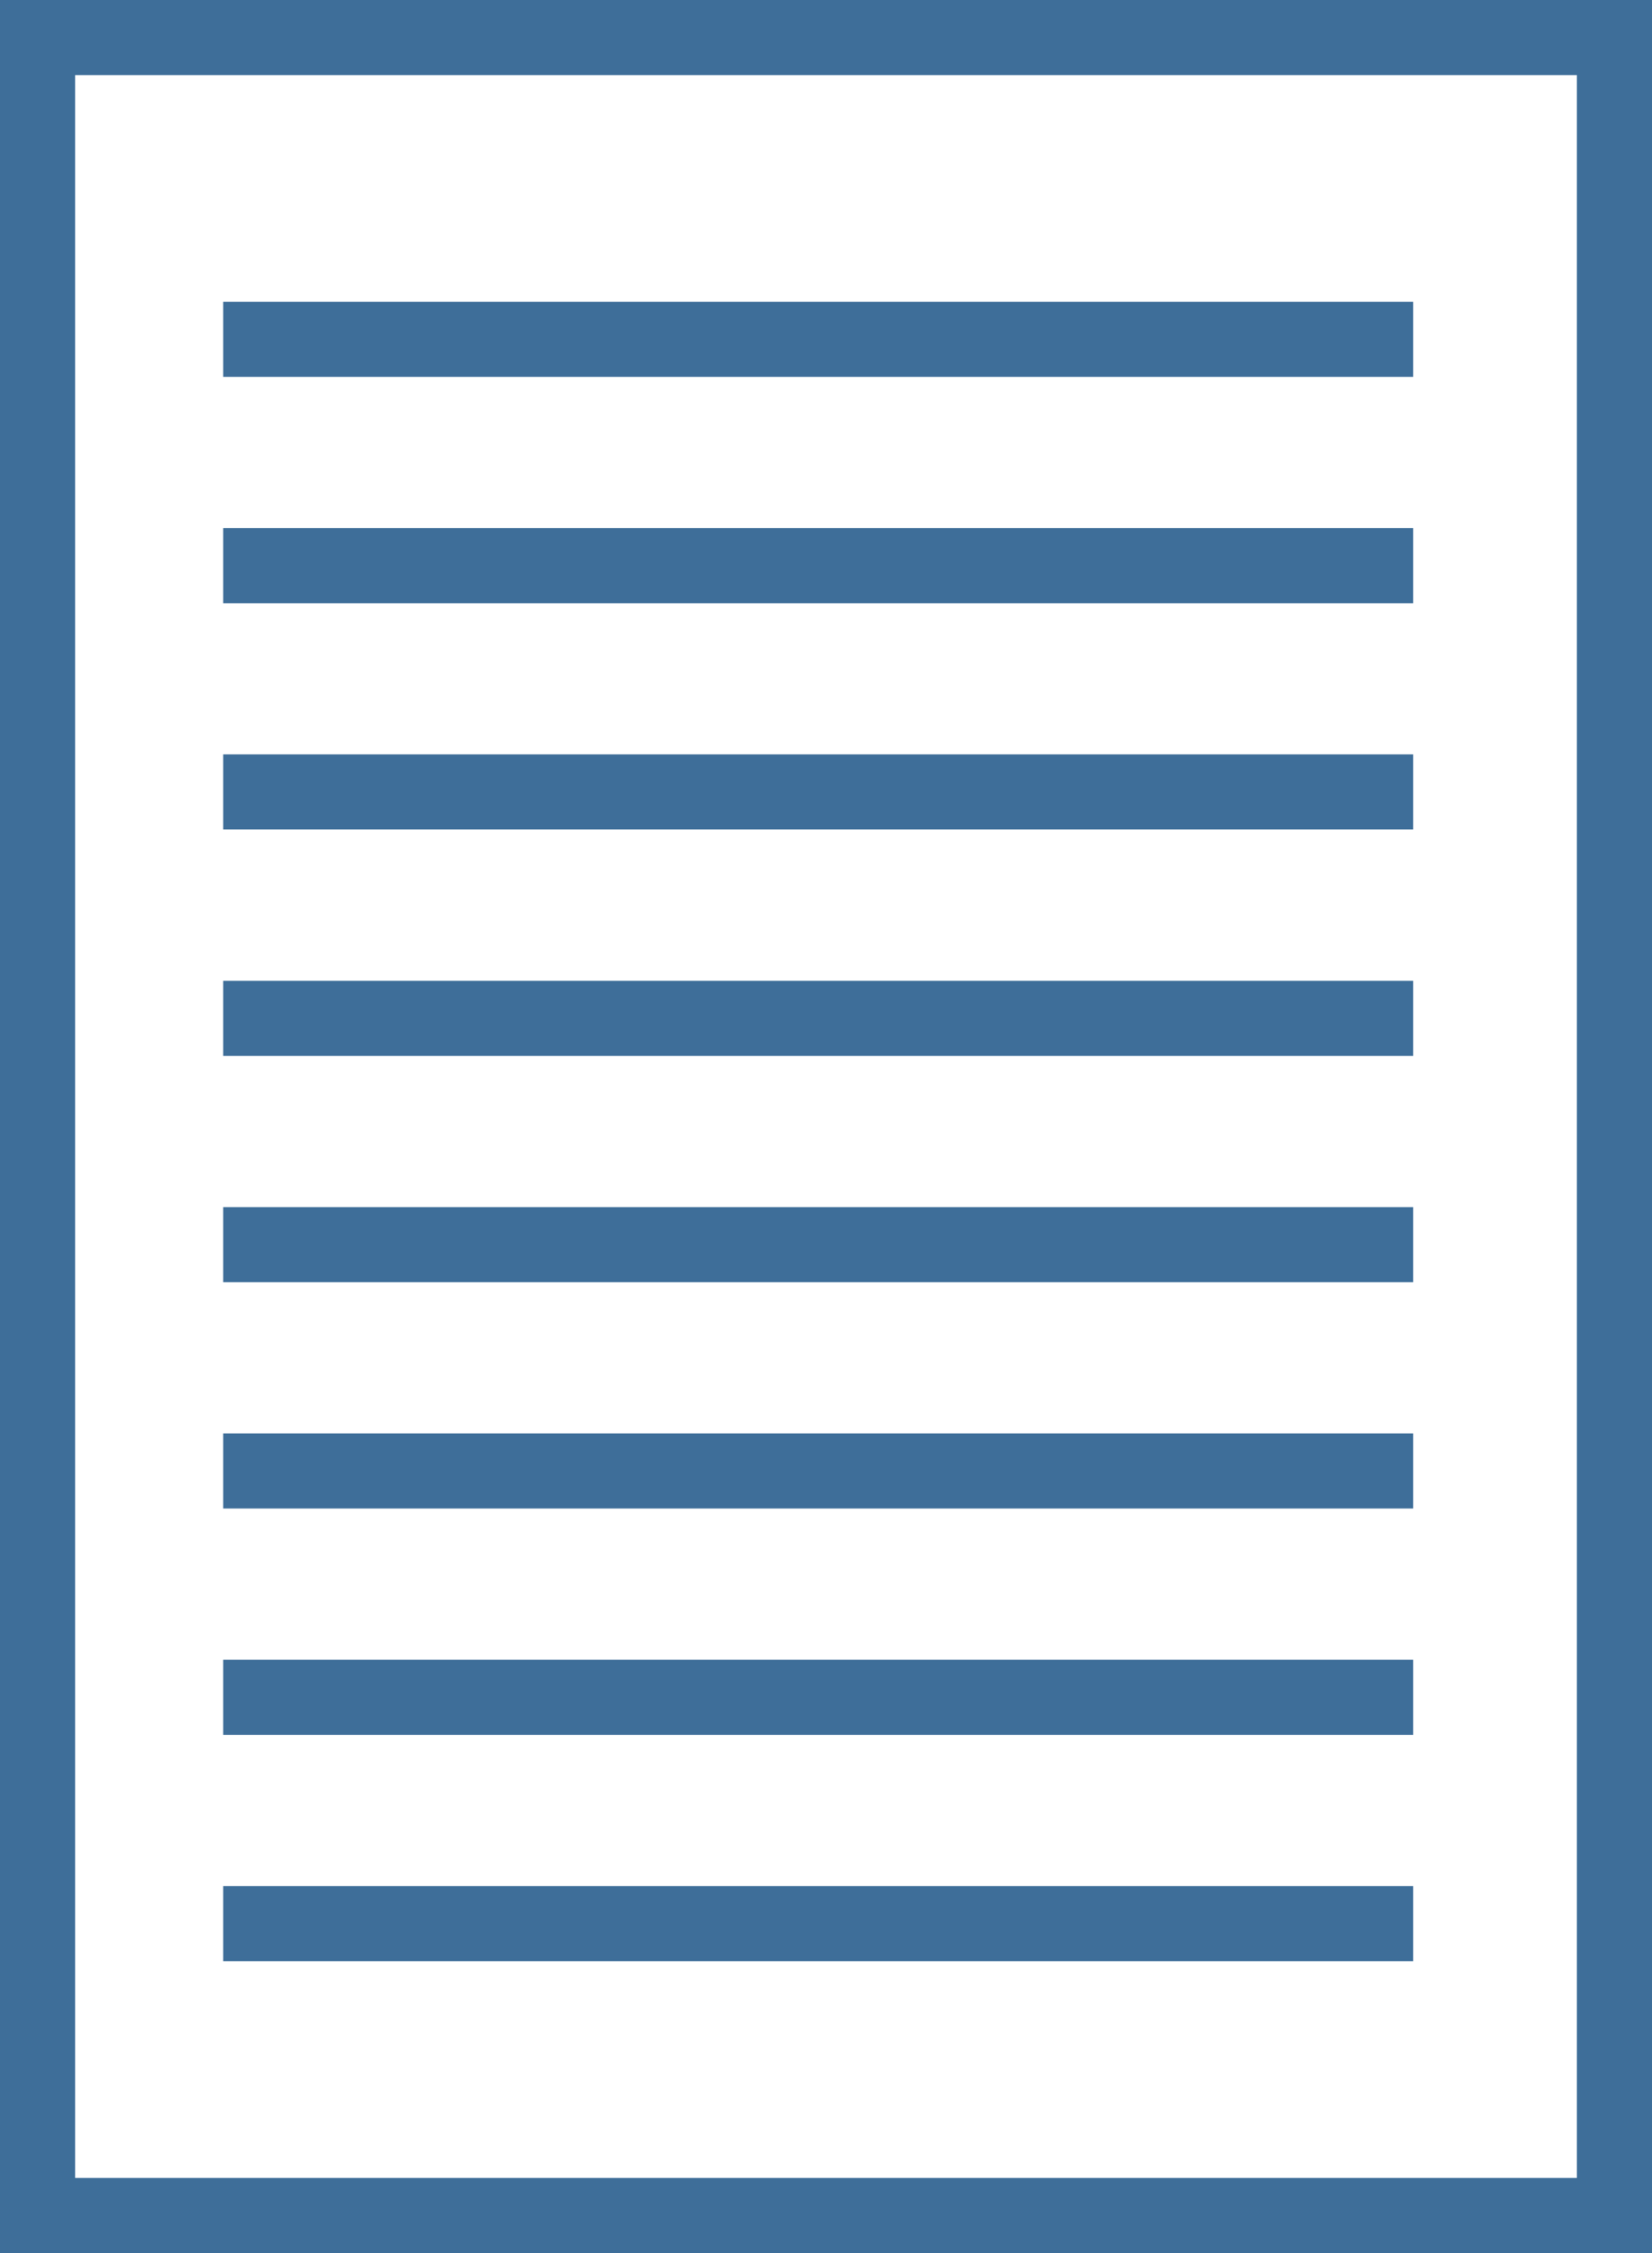 <svg width="22" height="30" xmlns="http://www.w3.org/2000/svg"><rect width="100%" height="100%" fill="#333333" stroke="none"/><g fill="none" fill-rule="evenodd"><path stroke="#3E6E99" fill="#FFF" d="M.5.5h21v29H.5z"/><g fill="#3E6E99"><path d="M2.972 4.018H18.82v1H2.972zM2.972 7.032H18.82v1H2.972zM2.972 10.045H18.82v1H2.972zM2.972 13.06H18.82v1H2.972zM2.972 16.073H18.82v1H2.972zM2.972 19.086H18.82v1H2.972zM2.972 22.1H18.82v1H2.972zM2.972 25.114H18.82v1H2.972z"/></g></g></svg>